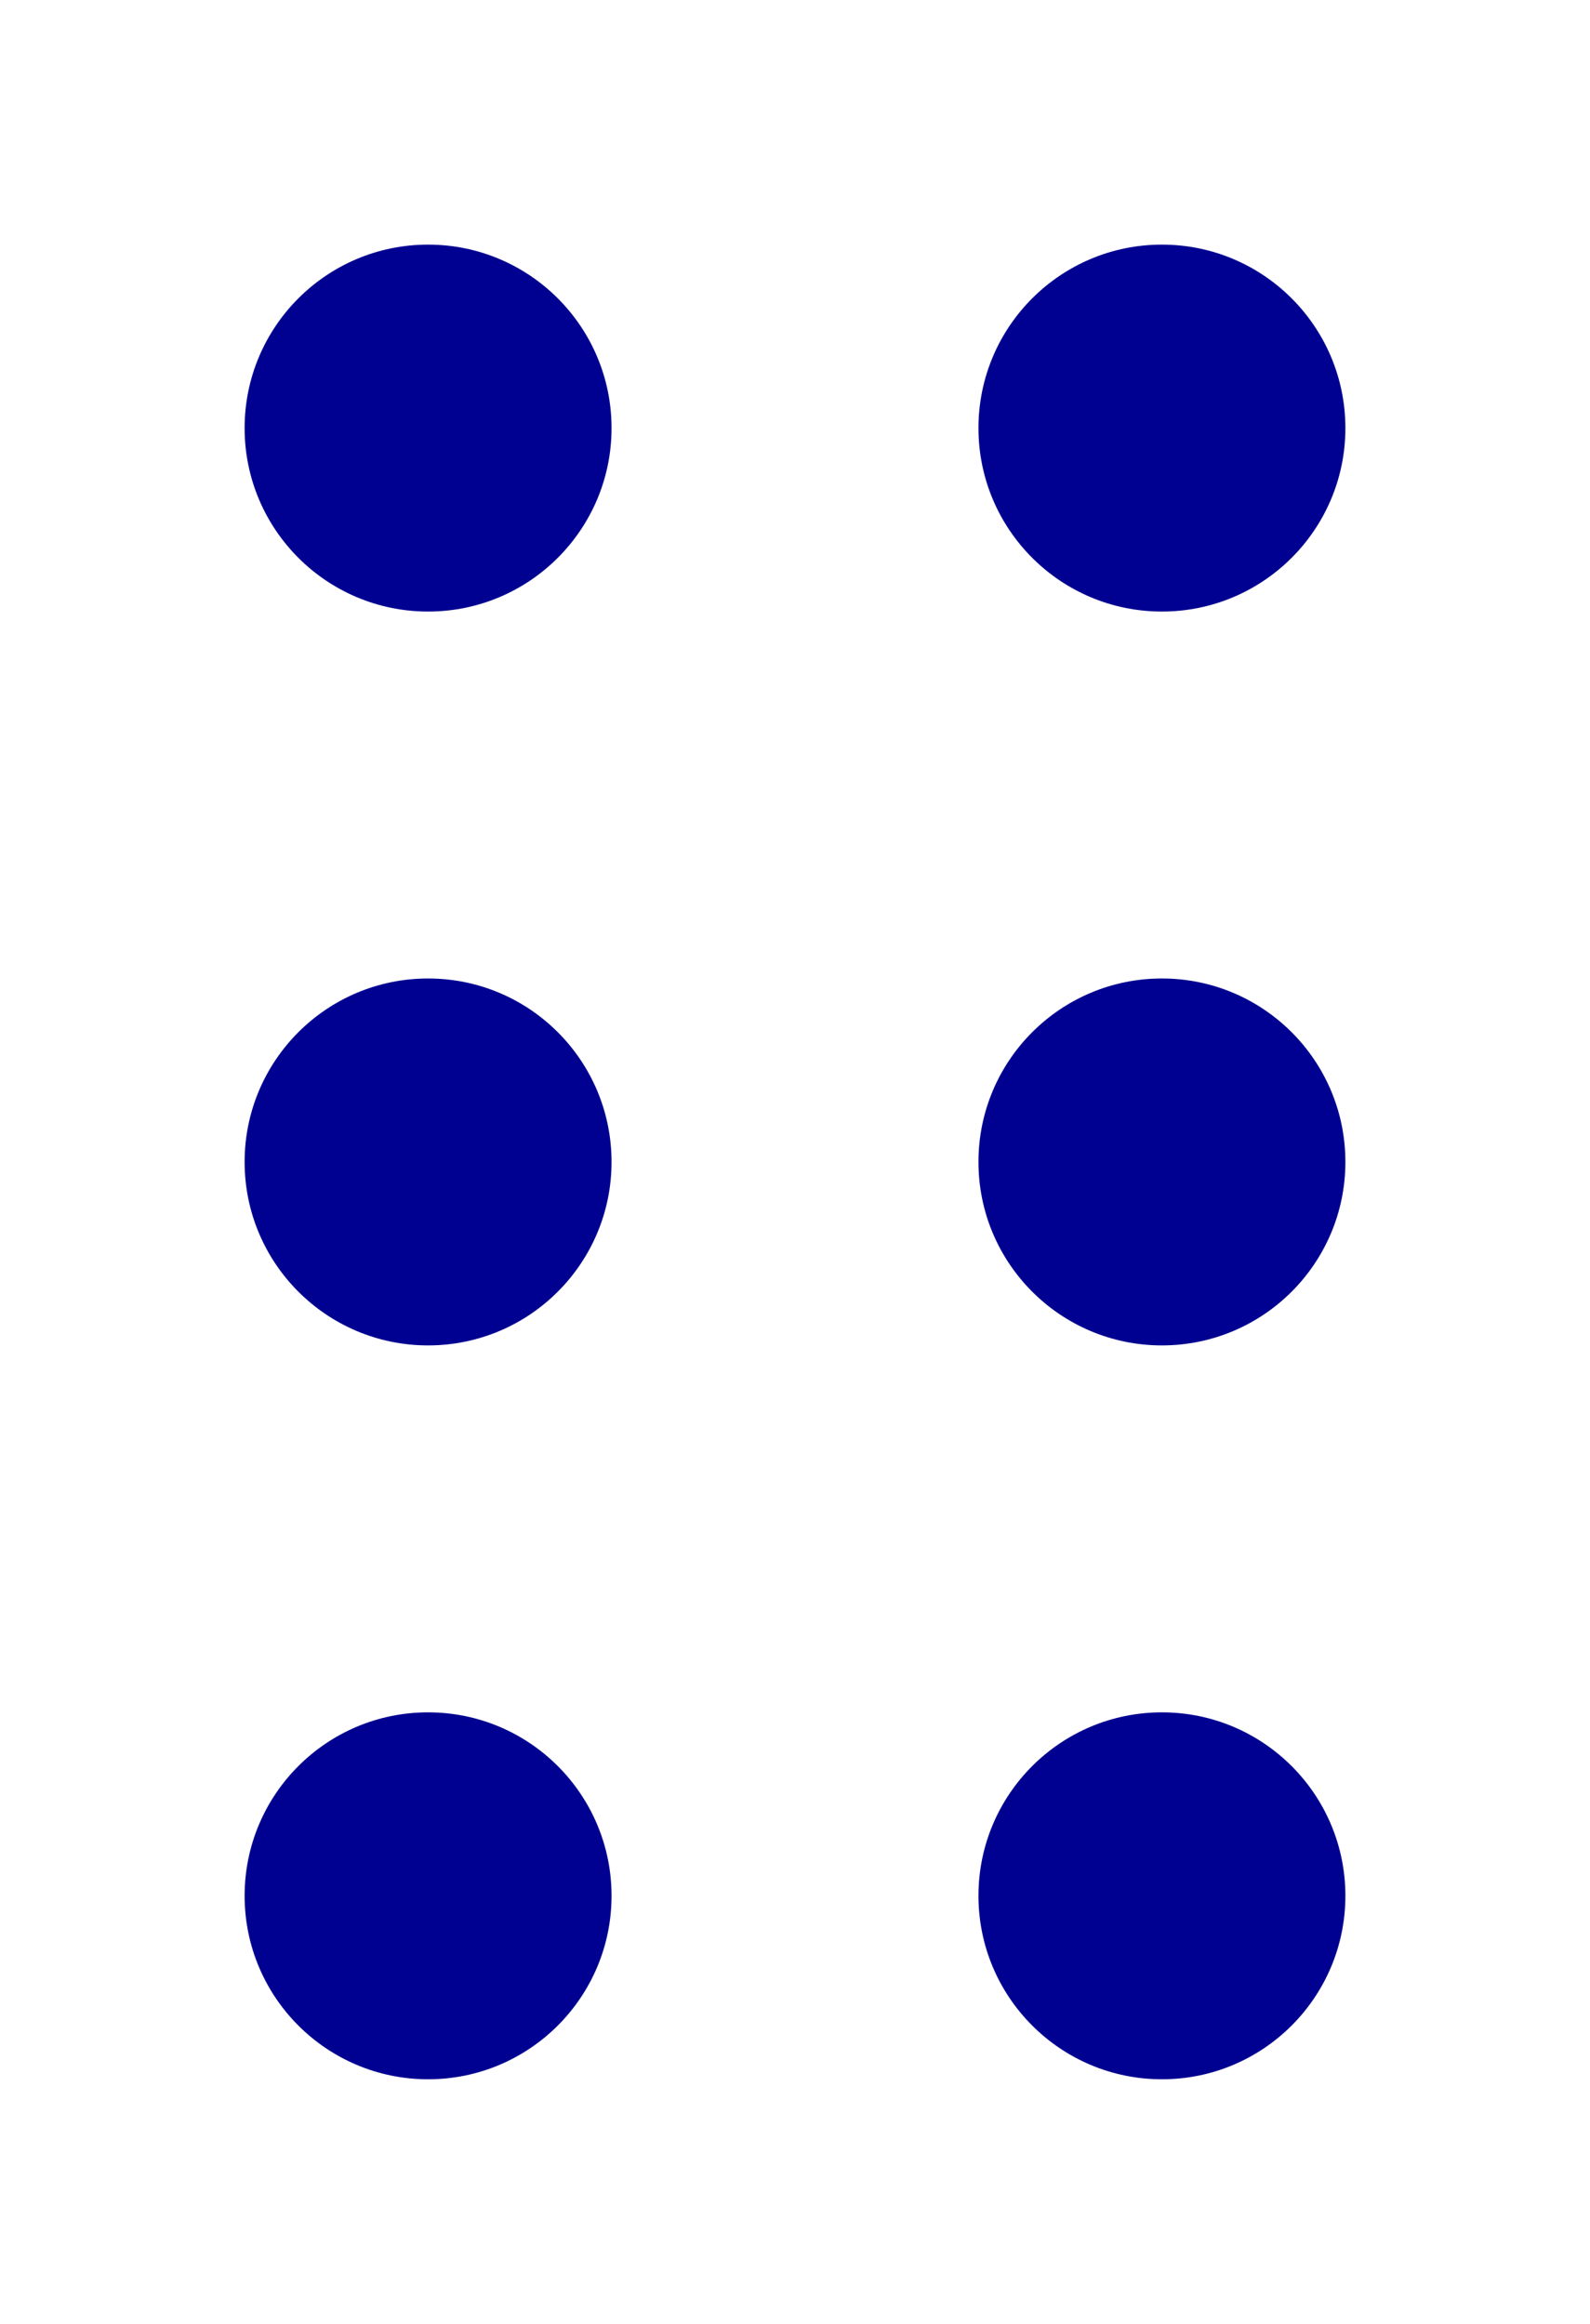 <svg width="13" height="19" viewBox="0 0 13 19" fill="none" xmlns="http://www.w3.org/2000/svg">
    <circle cx="3.5" cy="3.5" r="1.5" fill="#000091"/>
    <circle cx="9.5" cy="3.5" r="1.5" fill="#000091"/>
    <circle cx="3.5" cy="9.5" r="1.5" fill="#000091"/>
    <circle cx="9.5" cy="9.5" r="1.5" fill="#000091"/>
    <circle cx="3.5" cy="15.5" r="1.5" fill="#000091"/>
    <circle cx="9.5" cy="15.5" r="1.5" fill="#000091"/>
</svg>
